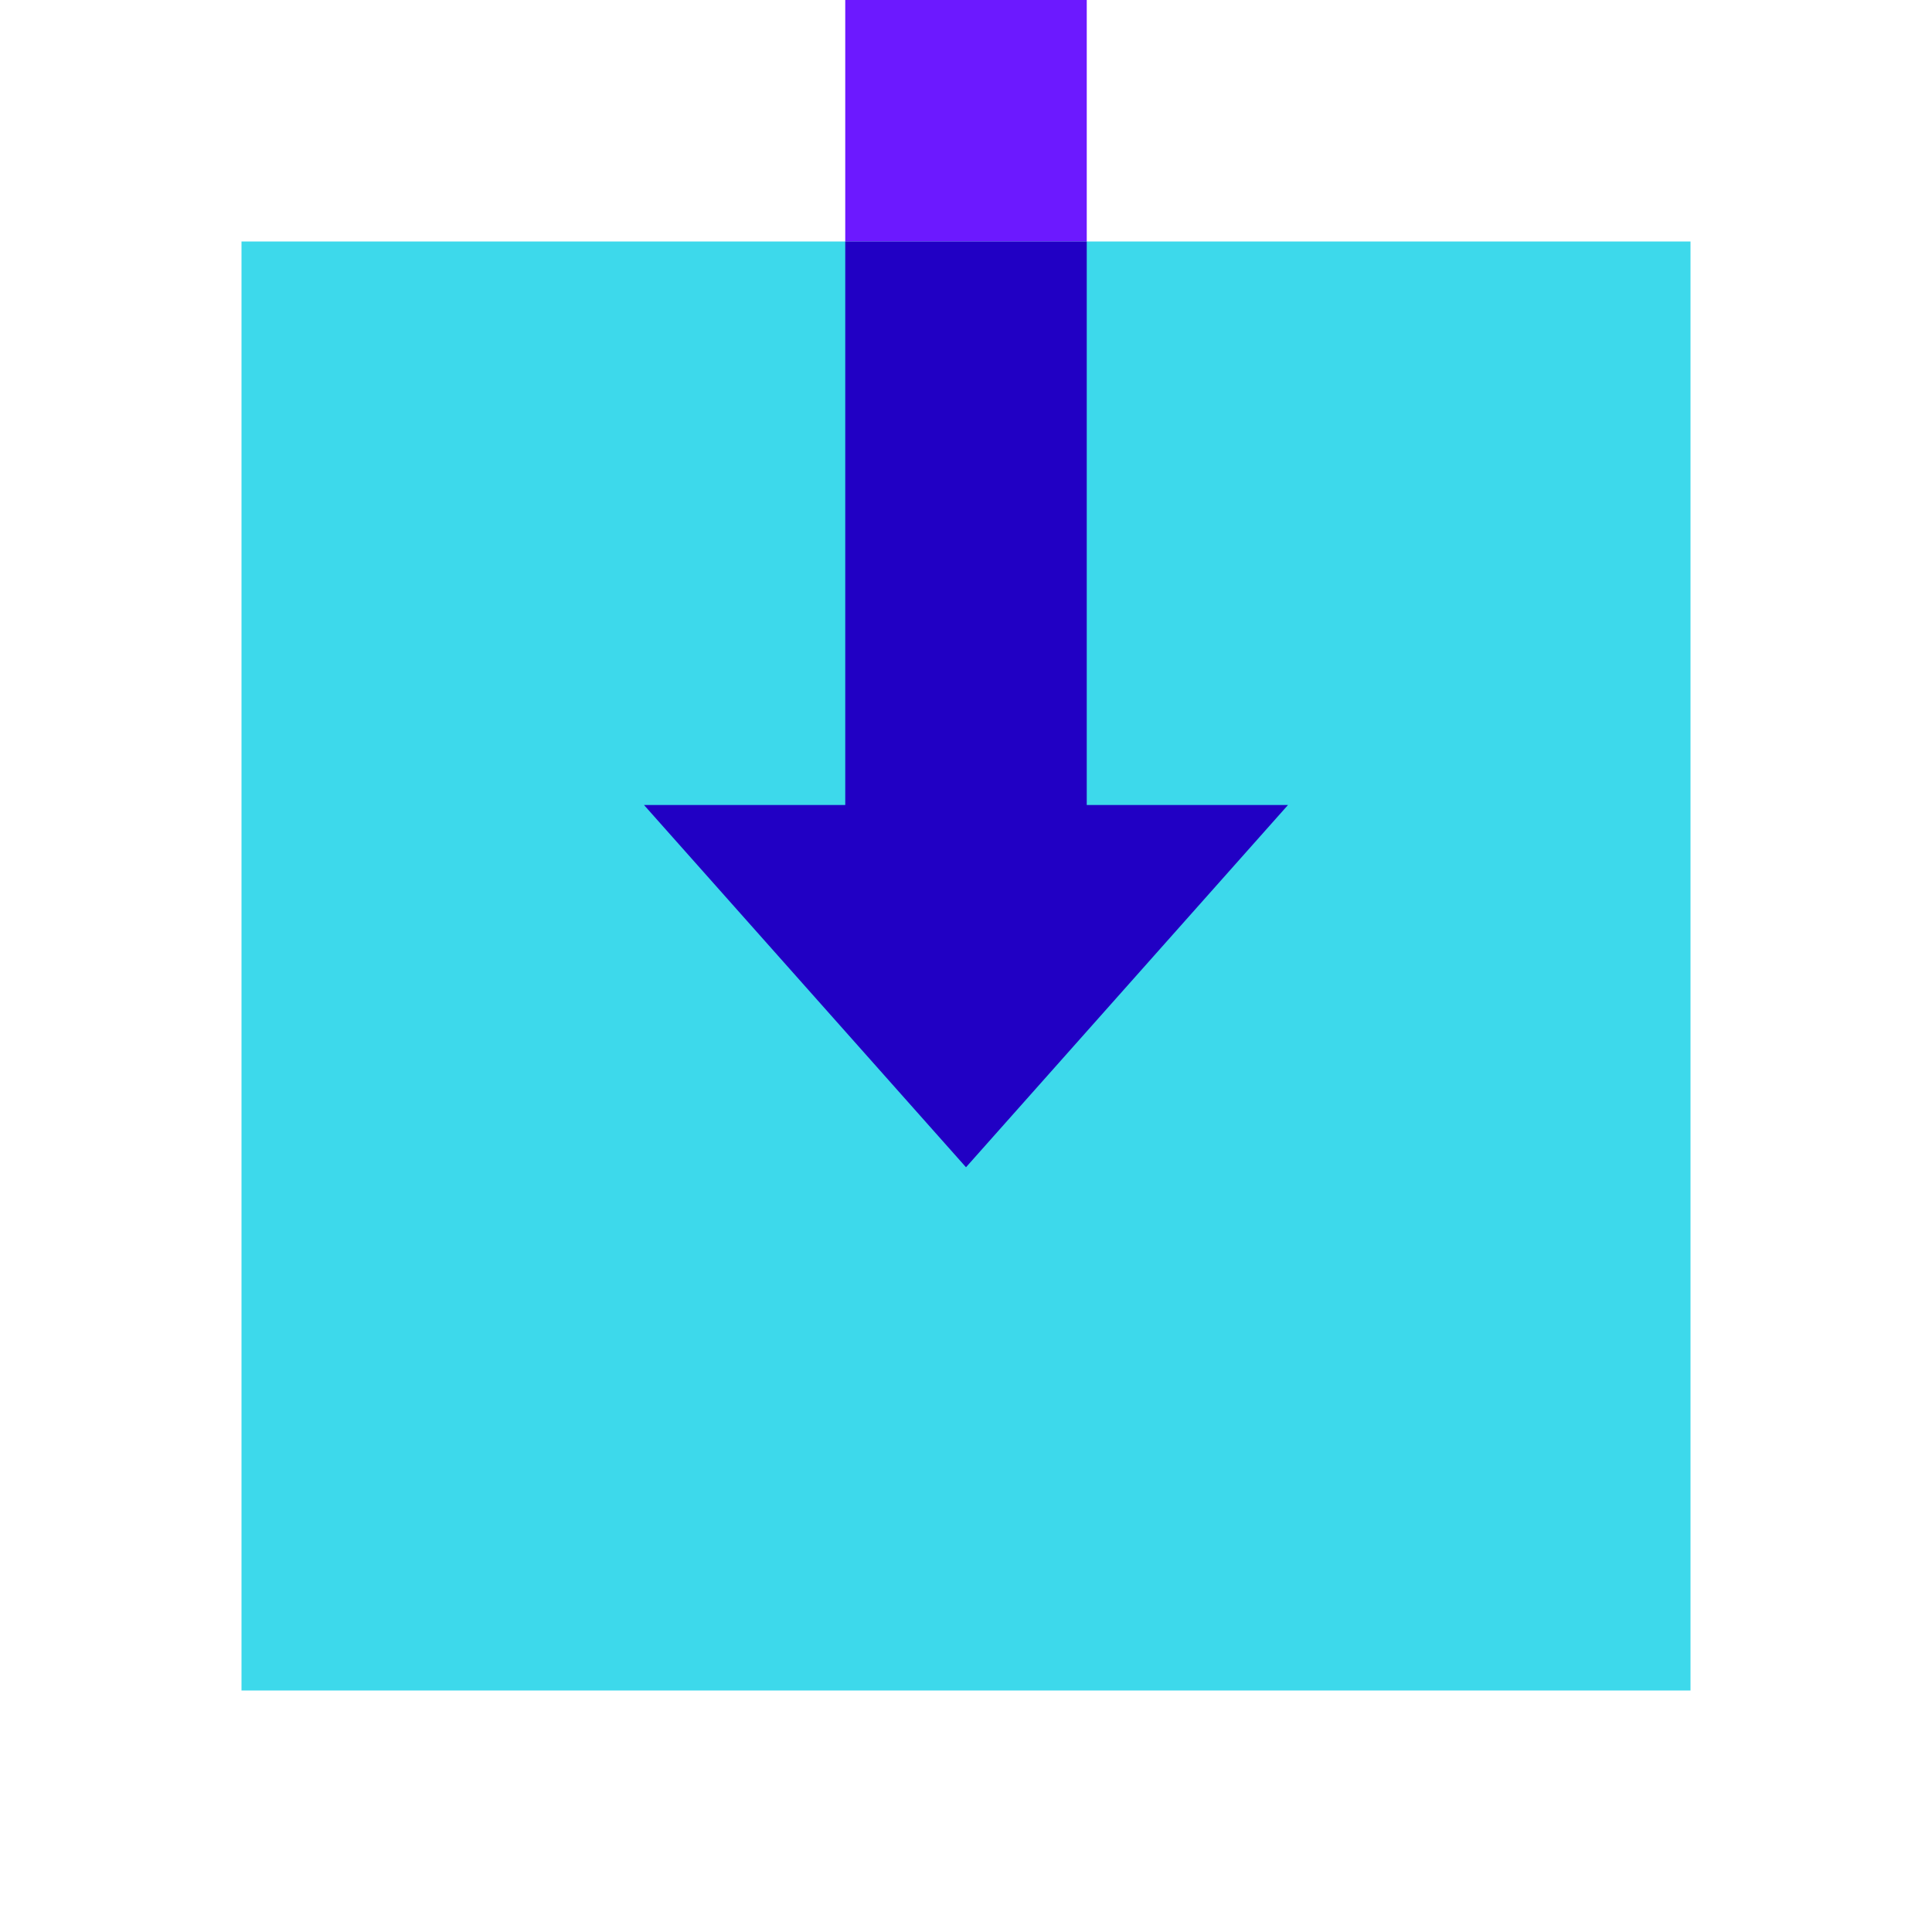<svg xmlns="http://www.w3.org/2000/svg"  viewBox="0 0 48 48" width="48px" height="48px"><path fill="#3dd9eb" d="M42,6H6v36h36V6z"/><rect width="6" height="6" x="21" fill="#6c19ff" transform="rotate(90 24 3)"/><rect width="6" height="15.5" x="21" y="6" fill="#2100c4"/><polygon fill="#2100c4" points="24,29 32,20 16,20"/></svg>
